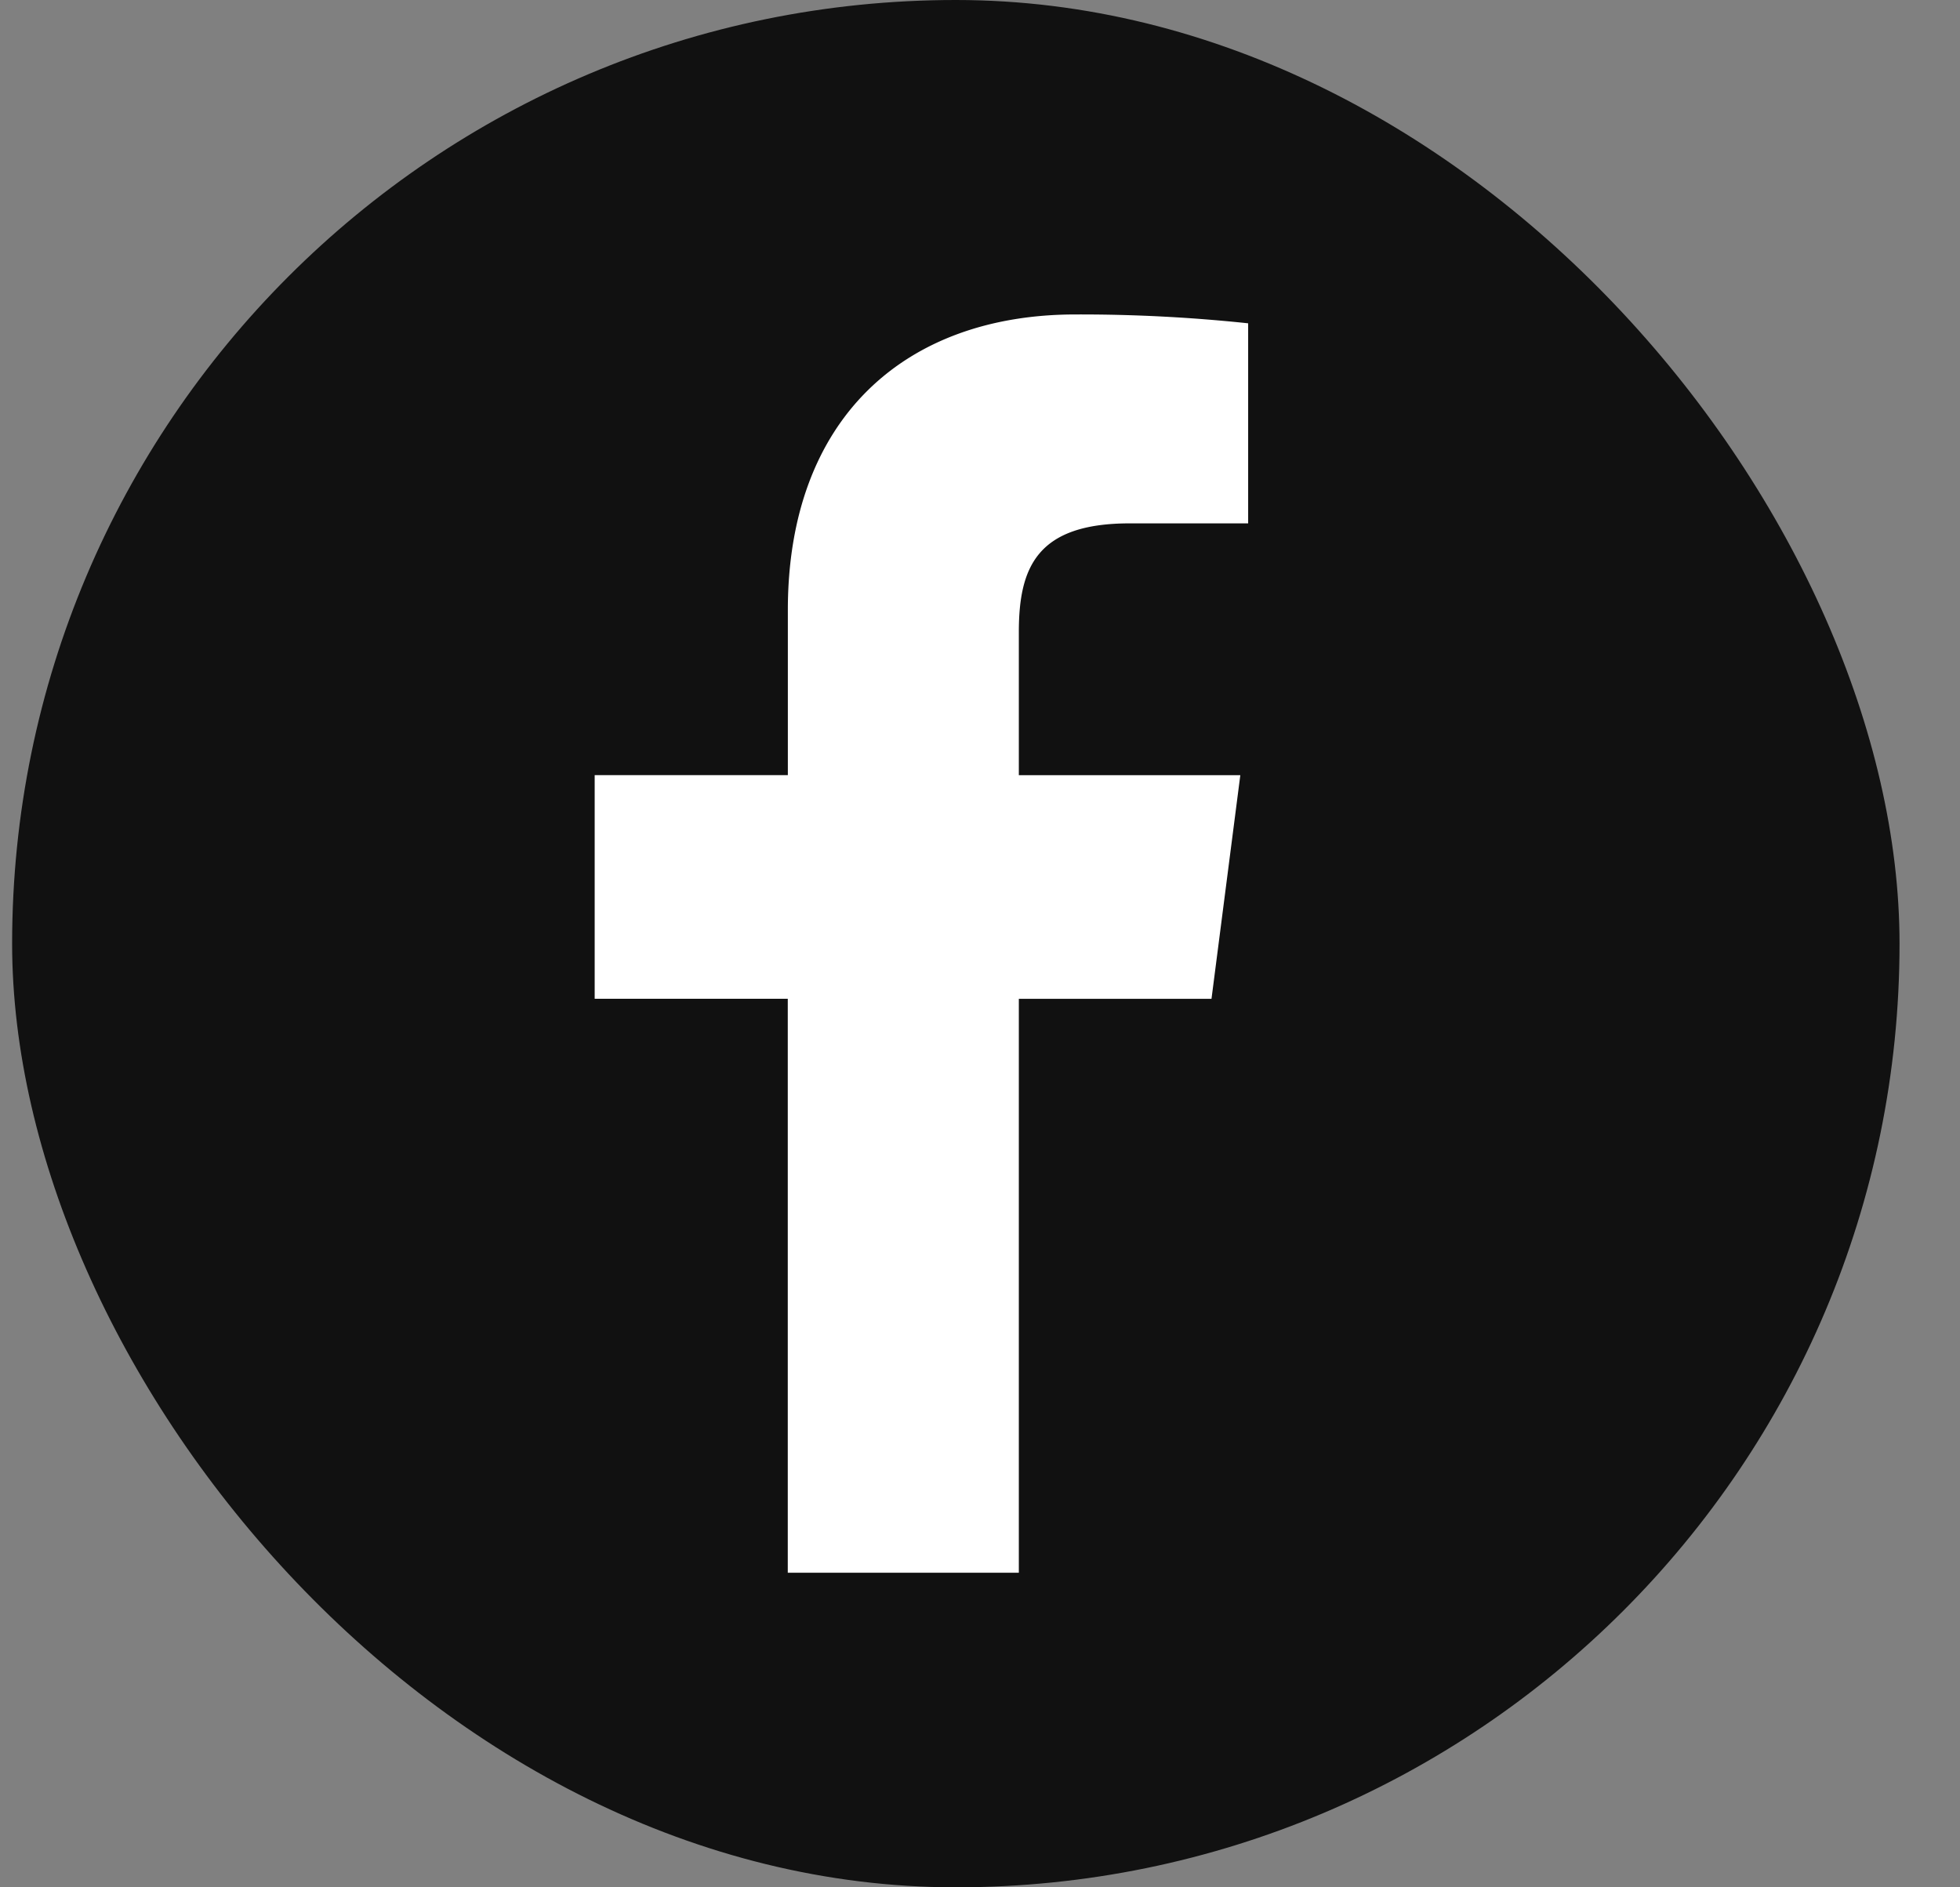 <svg fill="none" xmlns="http://www.w3.org/2000/svg" viewBox="0 0 27 26">
  <rect x="0" y="0" width="27" height="26" fill="#808080" stroke="none"/>
  <rect x=".167" width="26" height="26" rx="13" fill="#000" fill-opacity=".87"/>
  <path d="M14.035 21.666V13.76h2.654l.397-3.081h-3.051V8.71c0-.892.247-1.5 1.527-1.5h1.632V4.454a21.865 21.865 0 00-2.378-.122c-2.353 0-3.963 1.436-3.963 4.073v2.273H8.192v3.081h2.66v7.907h3.183z" fill="#fff"/>
</svg>
